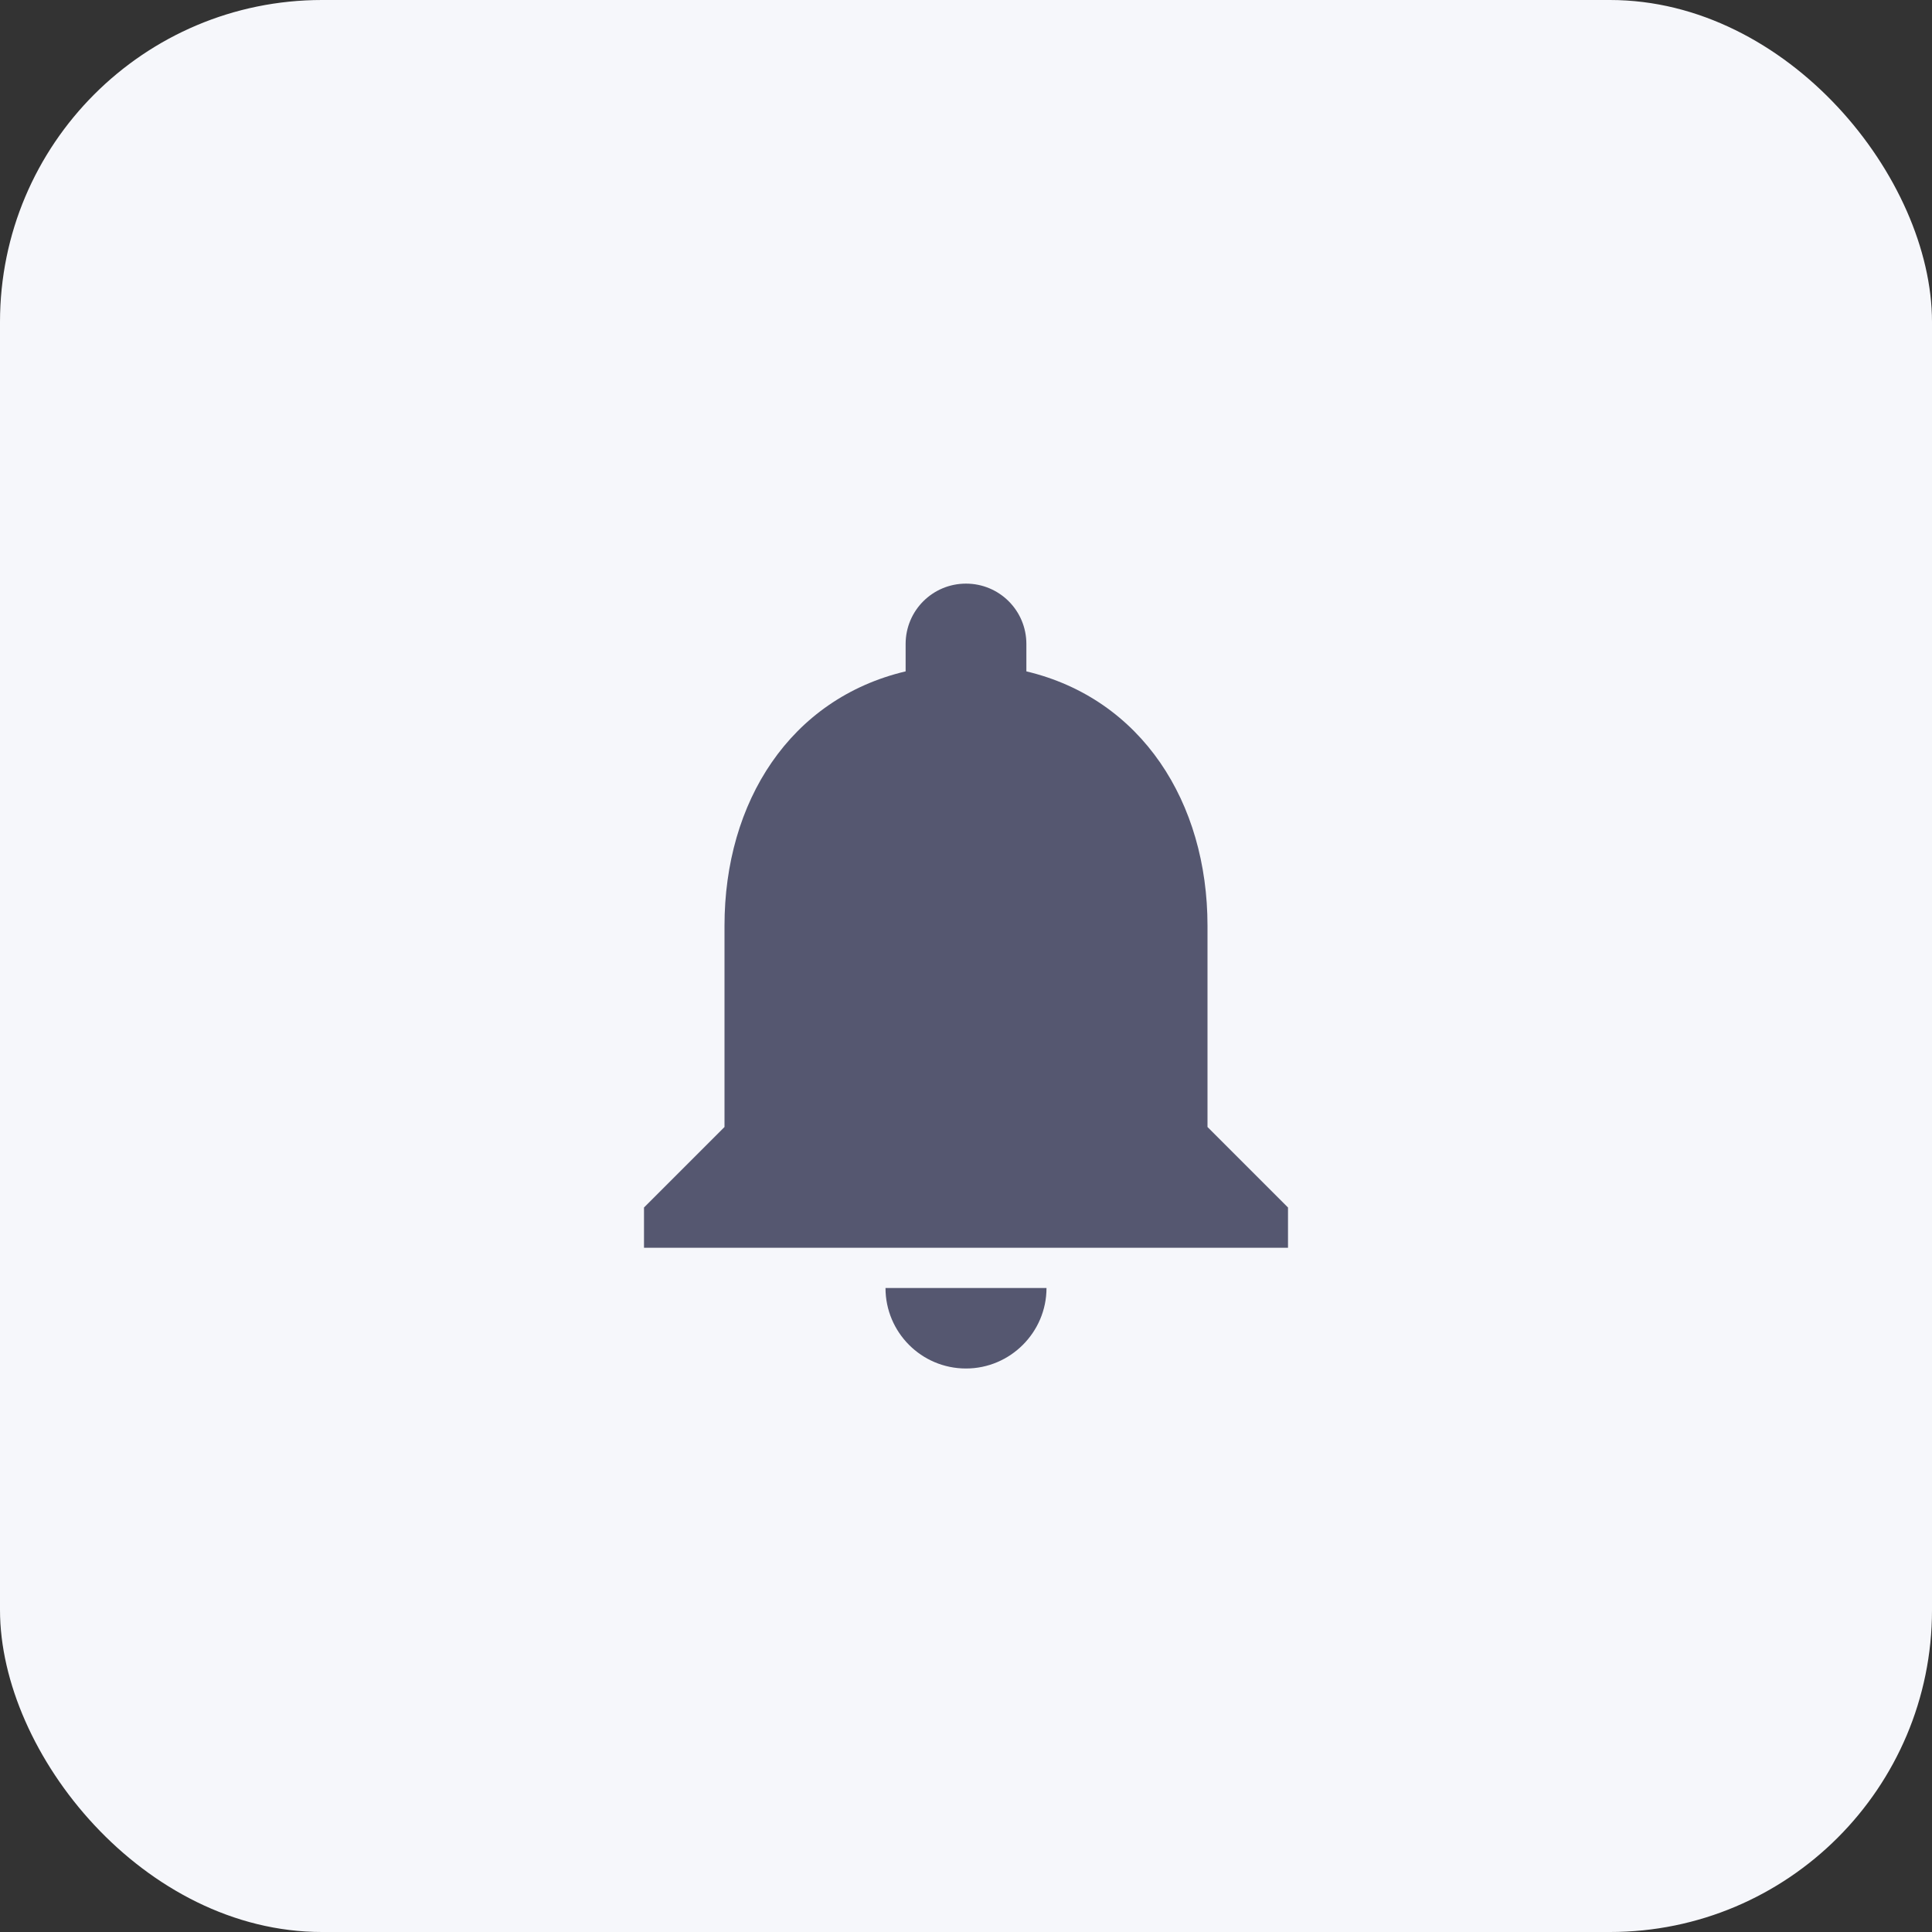<svg width="60" height="60" viewBox="0 0 60 60" fill="none" xmlns="http://www.w3.org/2000/svg">
<rect x="0" y="0" width="60" height="60" fill="#333333" stroke="none"/>
<rect width="60" height="60" rx="10" fill="#F6F7FB"/>
<path d="M30 42.5C31.375 42.5 32.5 41.375 32.5 40H27.5C27.5 41.375 28.613 42.5 30 42.5ZM37.5 35V28.75C37.5 24.913 35.45 21.7 31.875 20.85V20C31.875 18.962 31.038 18.125 30 18.125C28.962 18.125 28.125 18.962 28.125 20V20.85C24.538 21.7 22.5 24.9 22.5 28.75V35L20 37.5V38.75H40V37.5L37.5 35Z" fill="#555770"/>
</svg>
